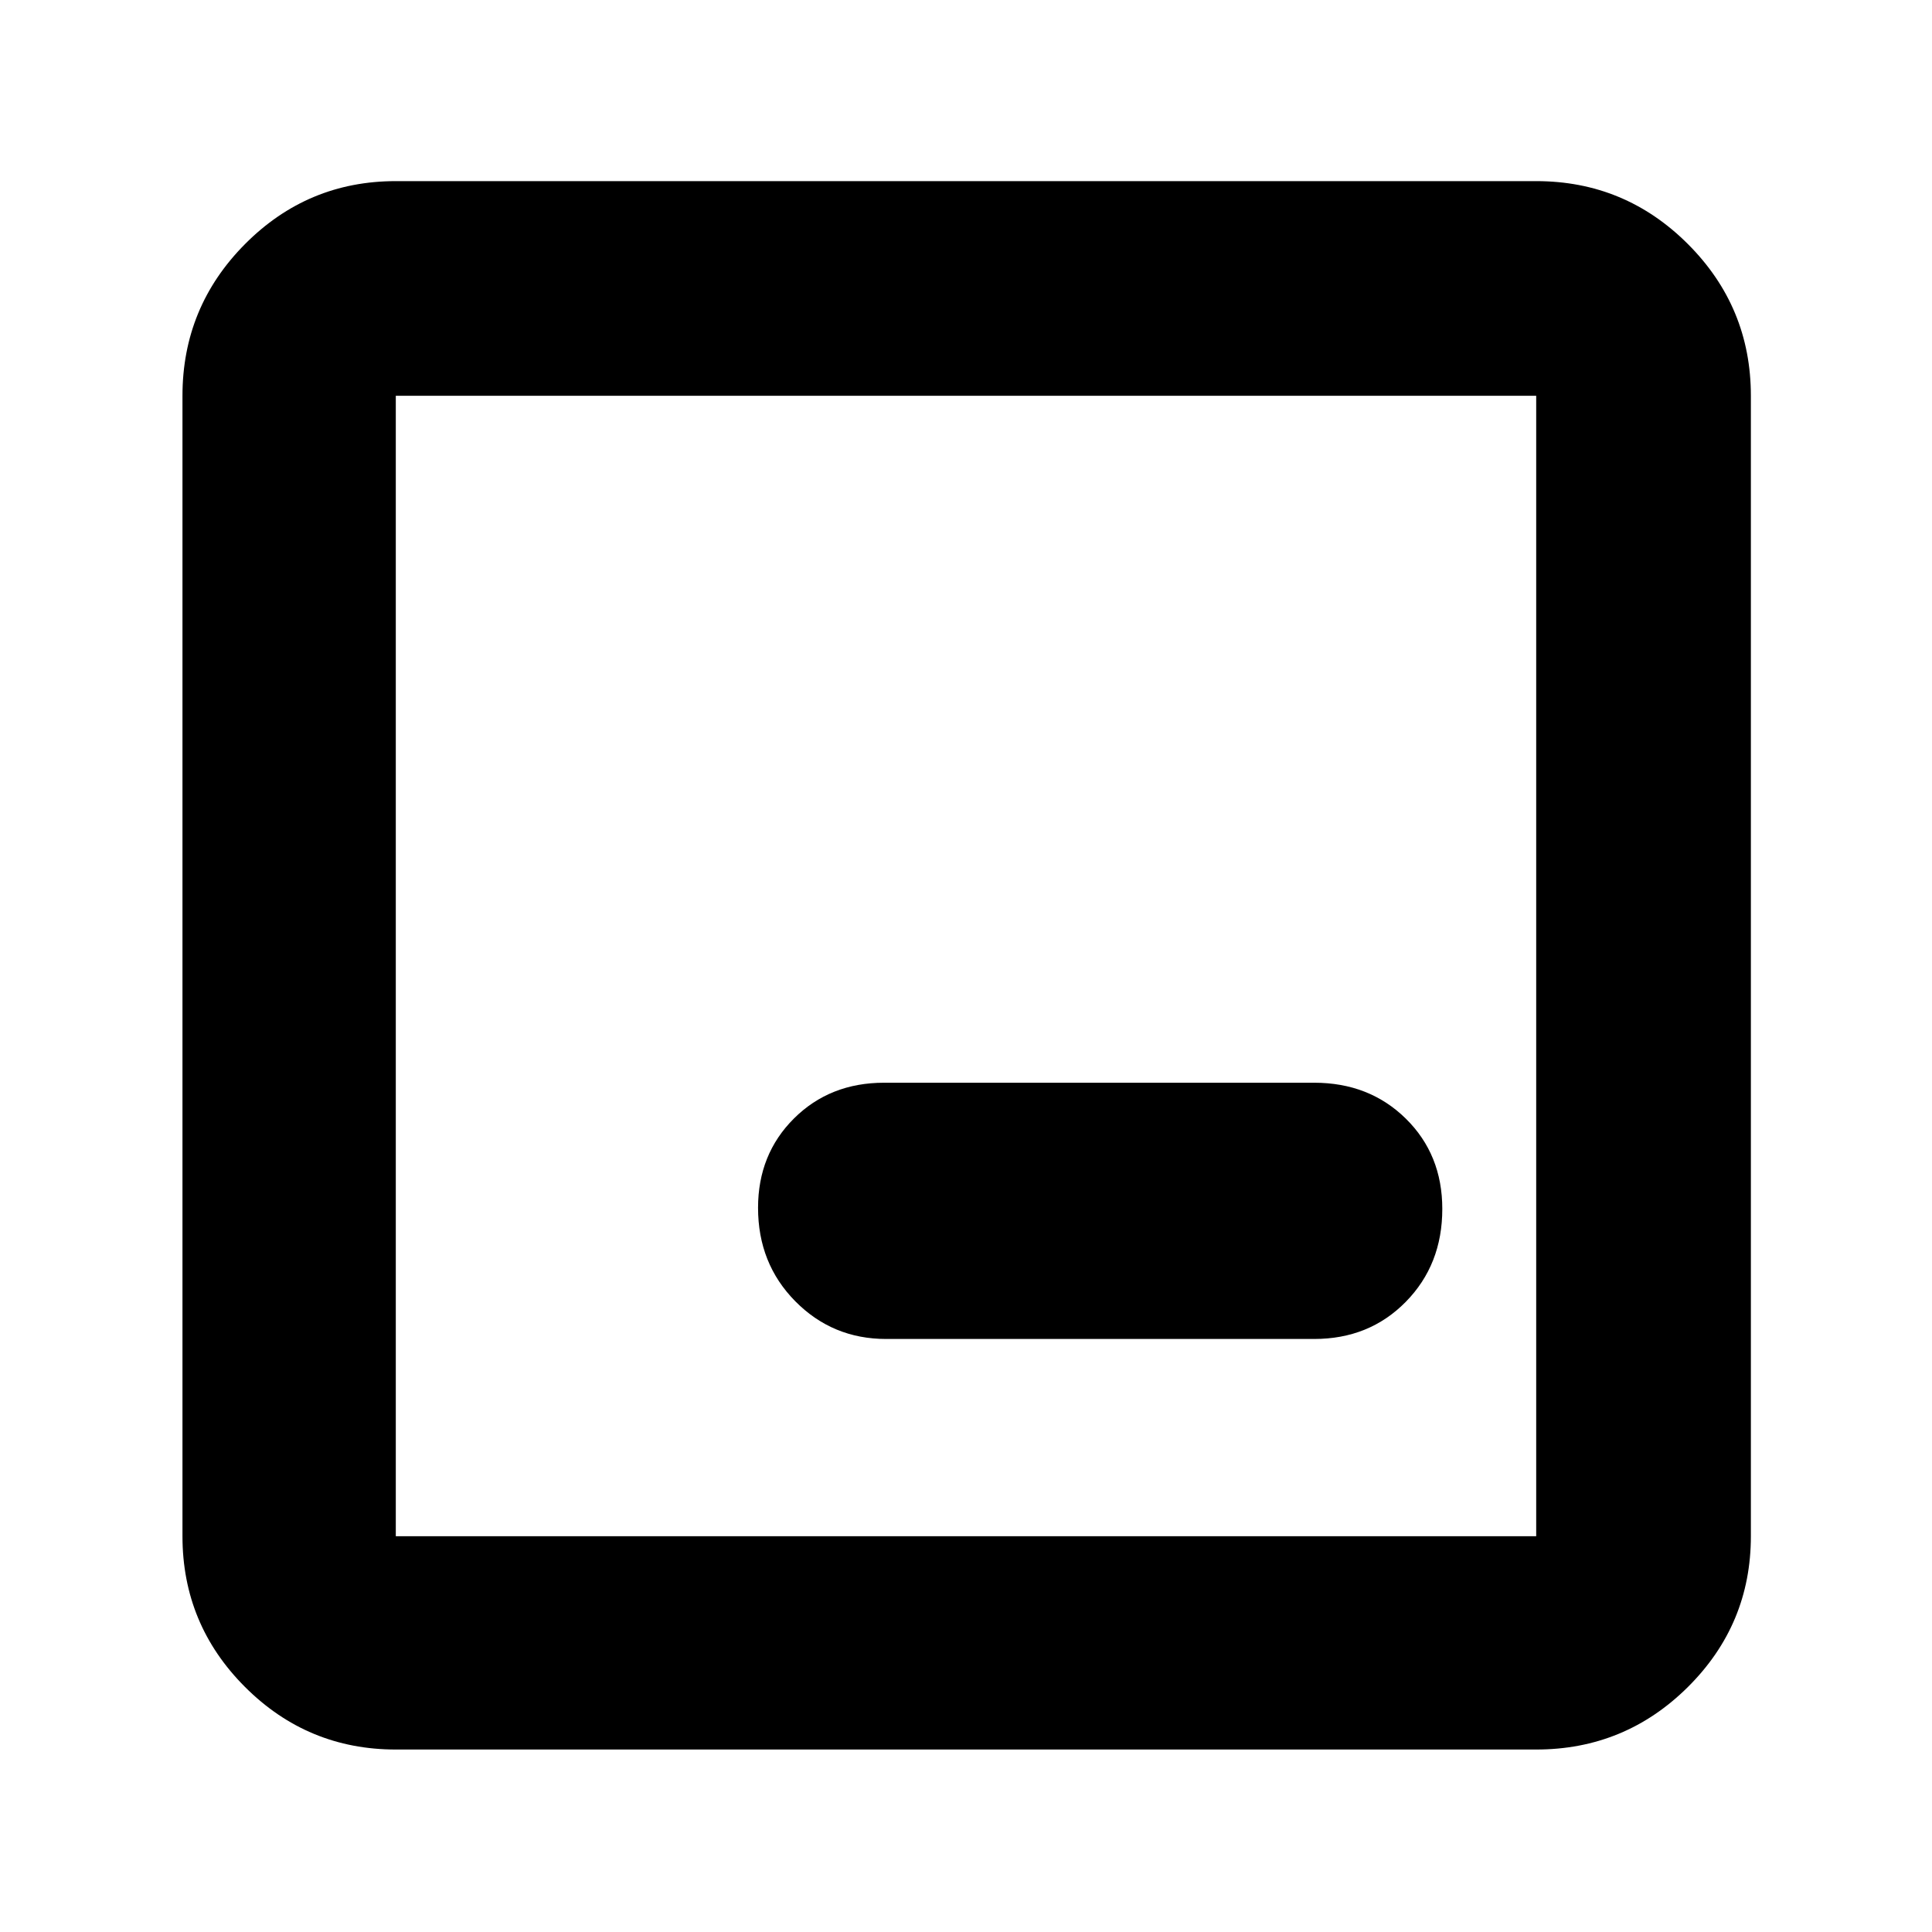 <svg xmlns="http://www.w3.org/2000/svg" height="40" viewBox="0 -960 960 960" width="40"><path d="M196.67-90.67q-43.83 0-74.92-31.08-31.08-31.09-31.08-74.92v-566.66q0-44.1 31.08-75.39Q152.84-870 196.67-870h566.66q44.1 0 75.39 31.28Q870-807.43 870-763.33v566.66q0 43.83-31.28 74.92-31.29 31.08-75.39 31.08H196.67Zm0-106h566.66v-566.66H196.67v566.66Zm0-566.66v566.66-566.66Zm243.66 468.66H653q27.39 0 45.53-18.46t18.14-46.16q0-27.04-18.14-44.88Q680.39-422 653-422H439.33q-26.97 0-44.82 17.77-17.84 17.77-17.84 44.39 0 27.7 18.51 46.44 18.51 18.73 45.15 18.73Z"/></svg>